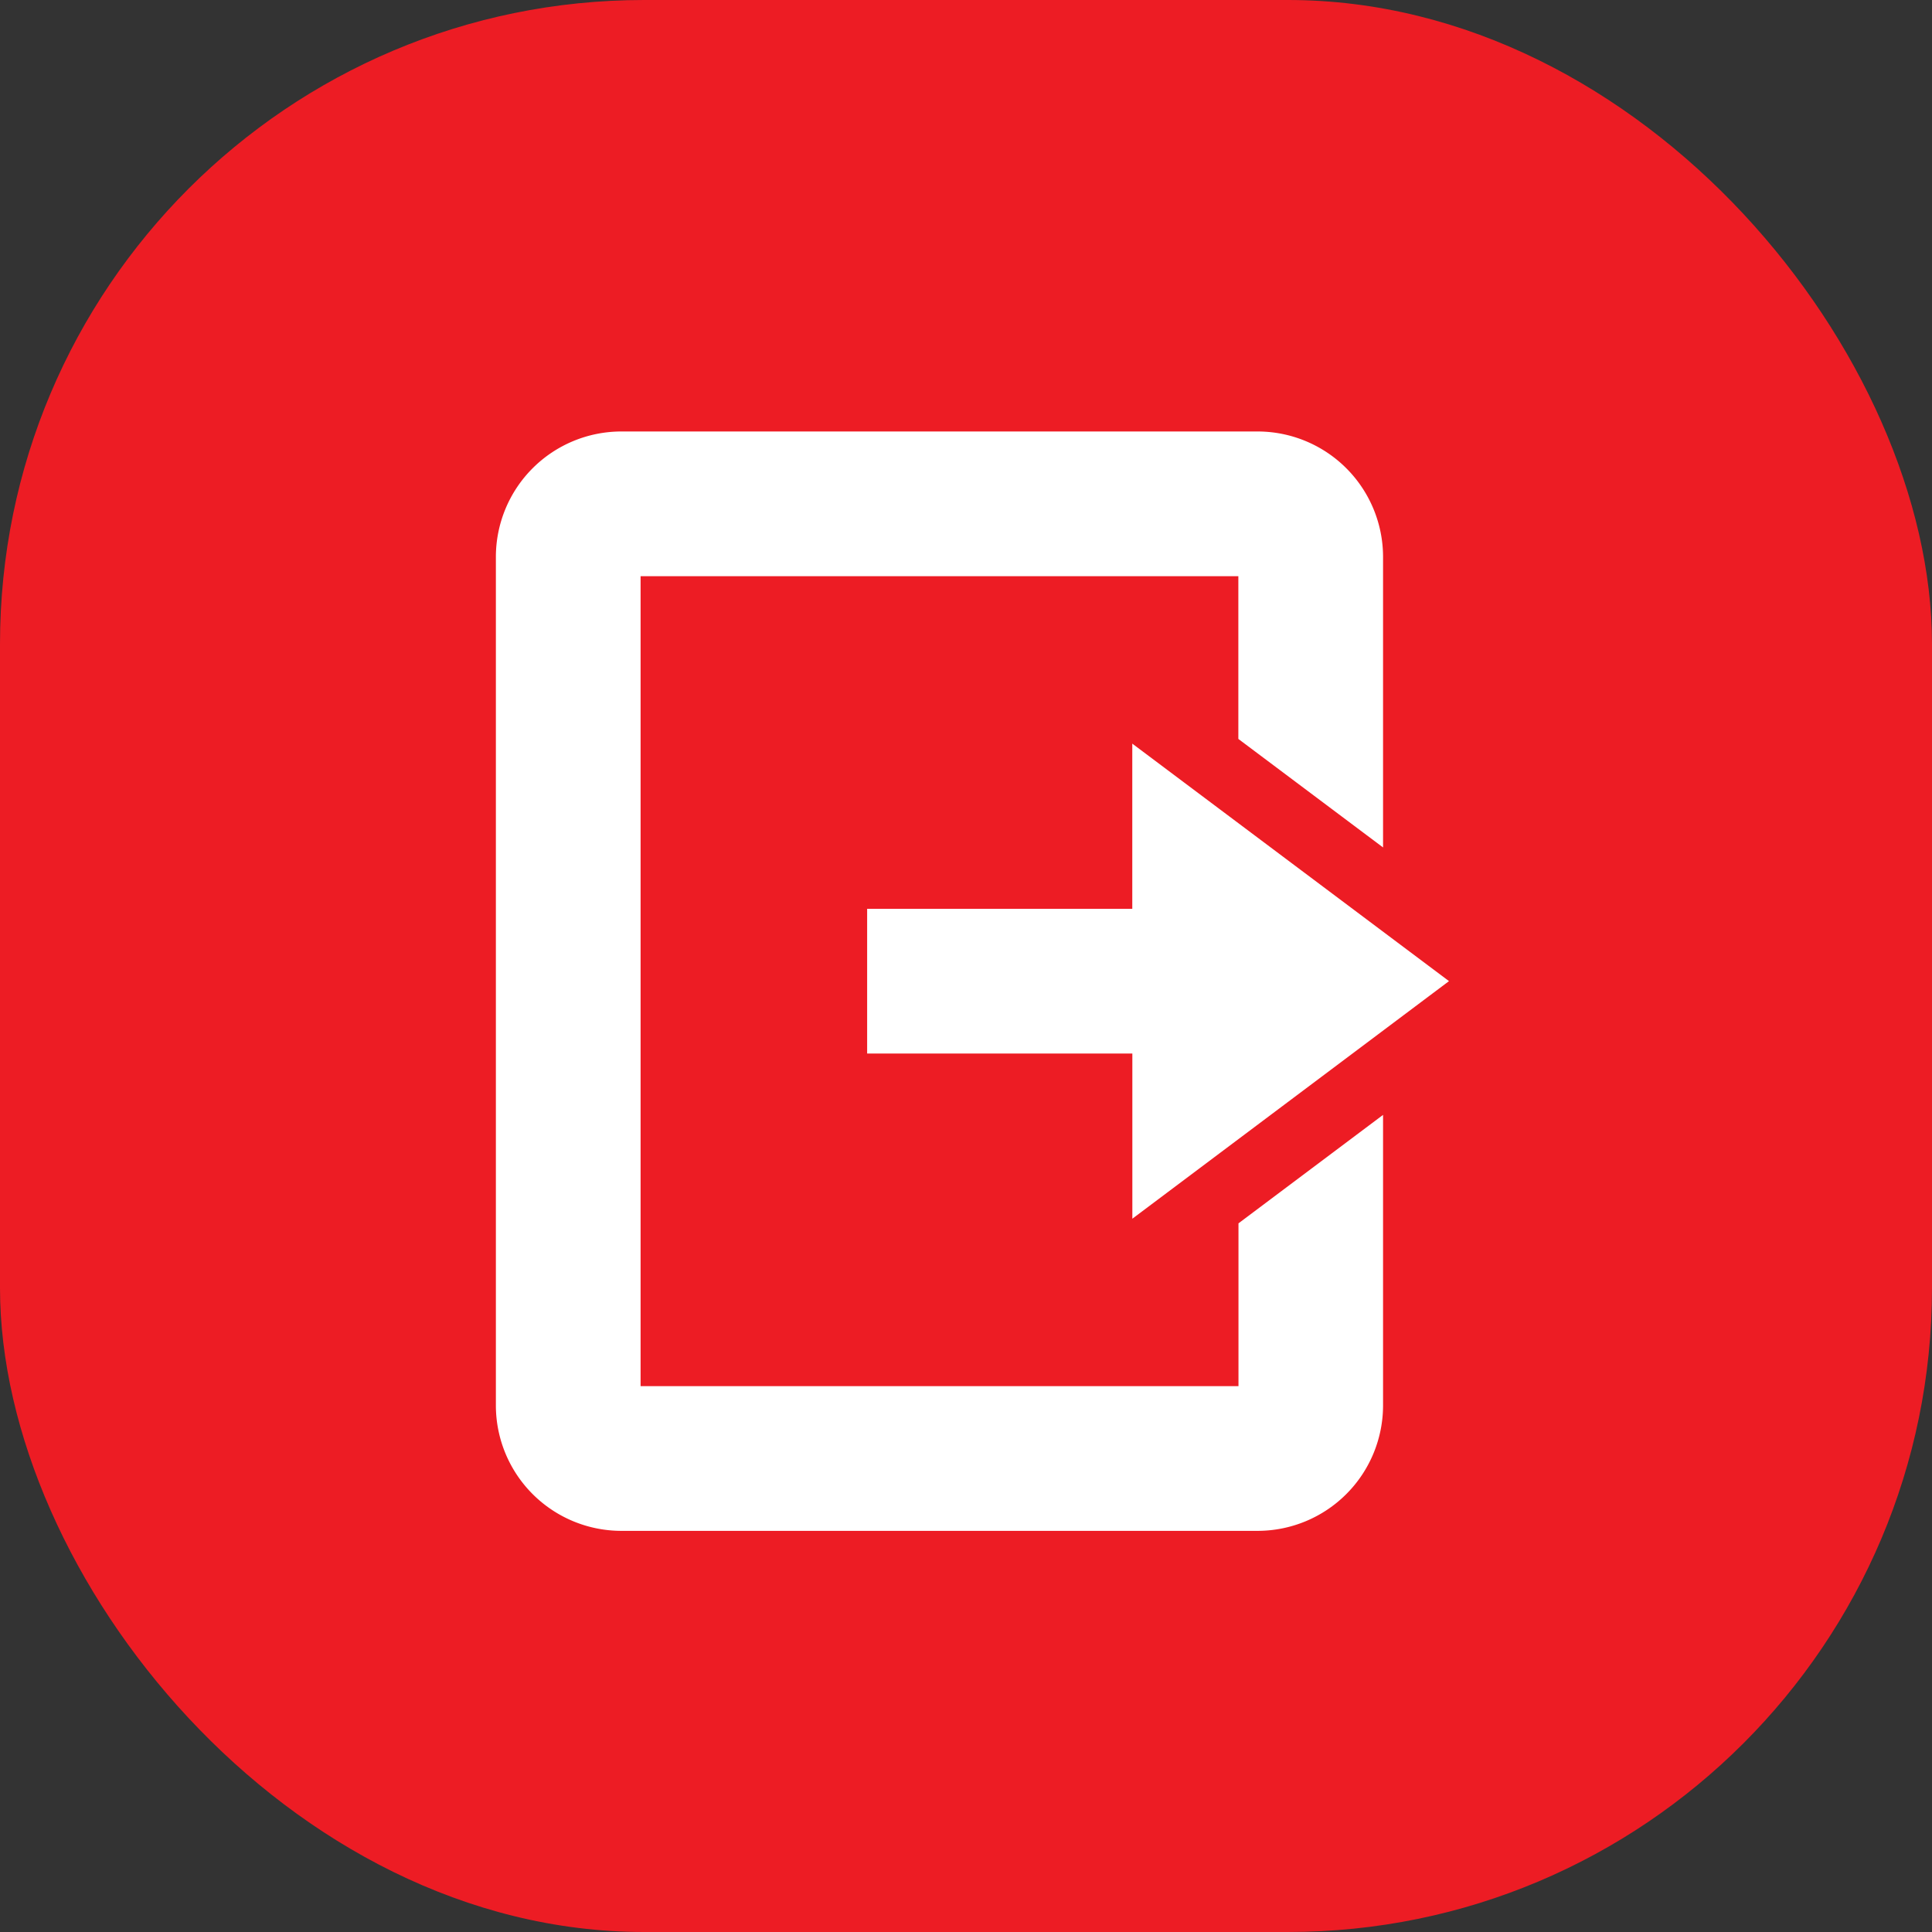<svg xmlns="http://www.w3.org/2000/svg" width="30" height="30" viewBox="0 0 30 30">
  <rect x="0" y="0" width="30" height="30" fill="#333333" stroke="none"/>
  <g id="menu-ic4" transform="translate(-481 -1083)">
    <rect id="Rectangle_1" data-name="Rectangle 1" width="30" height="30" rx="10" transform="translate(481 1083)" fill="#ed1c24"/>
    <path id="Path_2" data-name="Path 2" d="M5.647,2A1.649,1.649,0,0,0,4,3.647V16.824a1.649,1.649,0,0,0,1.647,1.647h9.882a1.649,1.649,0,0,0,1.647-1.647V12.912l-1.645,1.234v2.678H5.647V3.647h9.882V6.324l1.647,1.235V3.647A1.649,1.649,0,0,0,15.529,2Zm8.235,5.147V9.412H9.765v1.647h4.118v2.265L18,10.235Z" transform="translate(485 1088)" fill="#fff" stroke="#fff" stroke-width="0.6"/>
  </g>
</svg>
